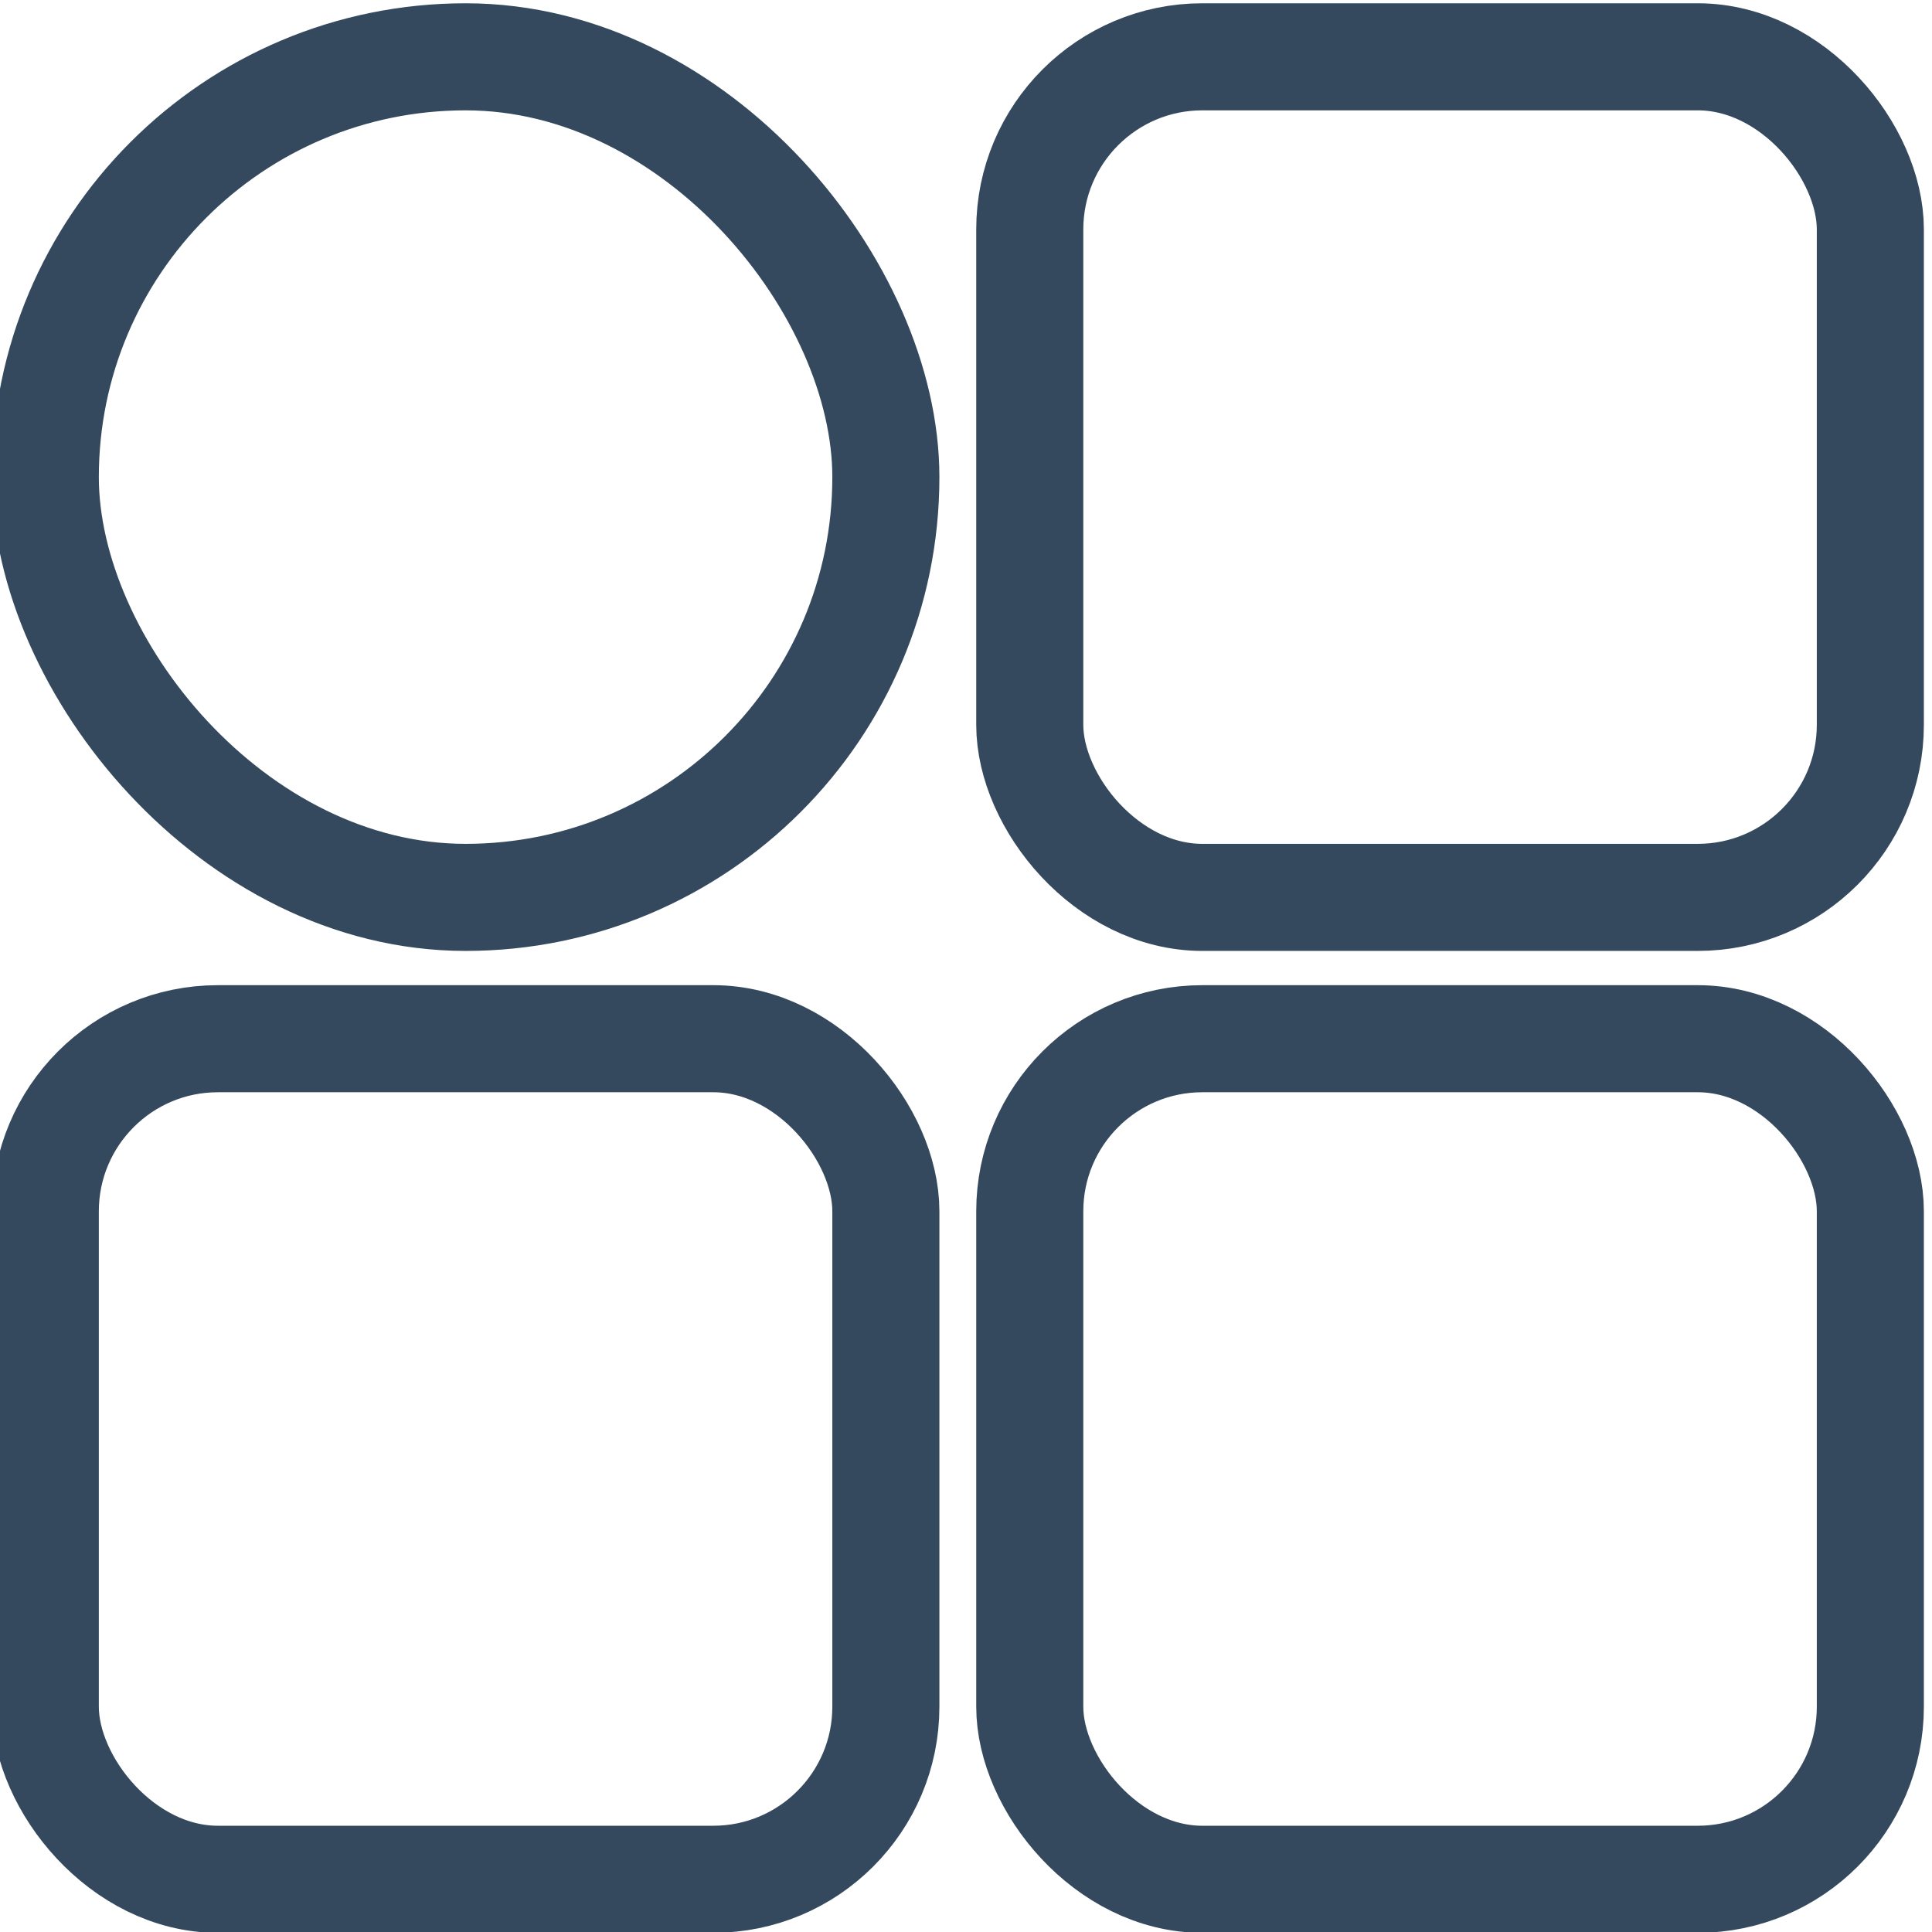 <?xml version="1.0" encoding="UTF-8" standalone="no"?>
<svg
   xmlns:dc="http://purl.org/dc/elements/1.1/"
   xmlns:cc="http://creativecommons.org/ns#"
   xmlns:rdf="http://www.w3.org/1999/02/22-rdf-syntax-ns#"
   xmlns:svg="http://www.w3.org/2000/svg"
   xmlns="http://www.w3.org/2000/svg"
   xmlns:sodipodi="http://sodipodi.sourceforge.net/DTD/sodipodi-0.dtd"
   xmlns:inkscape="http://www.inkscape.org/namespaces/inkscape"
   width="40"
   height="40"
   viewBox="0 0 10.583 10.583"
   version="1.1"
   id="svg2003"
   inkscape:version="1.0.2 (e86c870879, 2021-01-15, custom)"
   sodipodi:docname="app_logo_40px.svg">
  <defs
     id="defs1997" />
  <sodipodi:namedview
     id="base"
     pagecolor="#ffffff"
     bordercolor="#666666"
     borderopacity="1.0"
     inkscape:pageopacity="0.0"
     inkscape:pageshadow="2"
     inkscape:zoom="5.6"
     inkscape:cx="29.364036"
     inkscape:cy="39.639623"
     inkscape:document-units="px"
     inkscape:current-layer="layer1"
     inkscape:document-rotation="0"
     showgrid="false"
     units="px"
     inkscape:window-width="1267"
     inkscape:window-height="728"
     inkscape:window-x="6"
     inkscape:window-y="53"
     inkscape:window-maximized="0" />
  <g
     inkscape:label="Layer 1"
     inkscape:groupmode="layer"
     id="layer1">
    <g
       id="g1815"
       transform="matrix(0.782,0,0,0.782,-67.19,-348.478)">
      <rect
         style="fill:none;fill-opacity:1;stroke:#34495e;stroke-width:0.75;stroke-opacity:1"
         id="rect1807"
         width="5.888"
         height="5.888"
         x="86.238"
         y="446.022"
         ry="2.944" />
      <rect
         style="fill:none;fill-opacity:1;stroke:#34495e;stroke-width:0.75;stroke-opacity:1"
         id="rect1809"
         width="5.888"
         height="5.888"
         x="93.134"
         y="452.9"
         ry="1.209" />
      <rect
         style="fill:none;fill-opacity:1;stroke:#34495e;stroke-width:0.75;stroke-opacity:1"
         id="rect1811"
         width="5.888"
         height="5.888"
         x="86.238"
         y="452.9"
         ry="1.209" />
      <rect
         style="fill:none;fill-opacity:1;stroke:#34495e;stroke-width:0.75;stroke-opacity:1"
         id="rect1813"
         width="5.888"
         height="5.888"
         x="93.134"
         y="446.022"
         ry="1.209" />
    </g>
  </g>
</svg>
